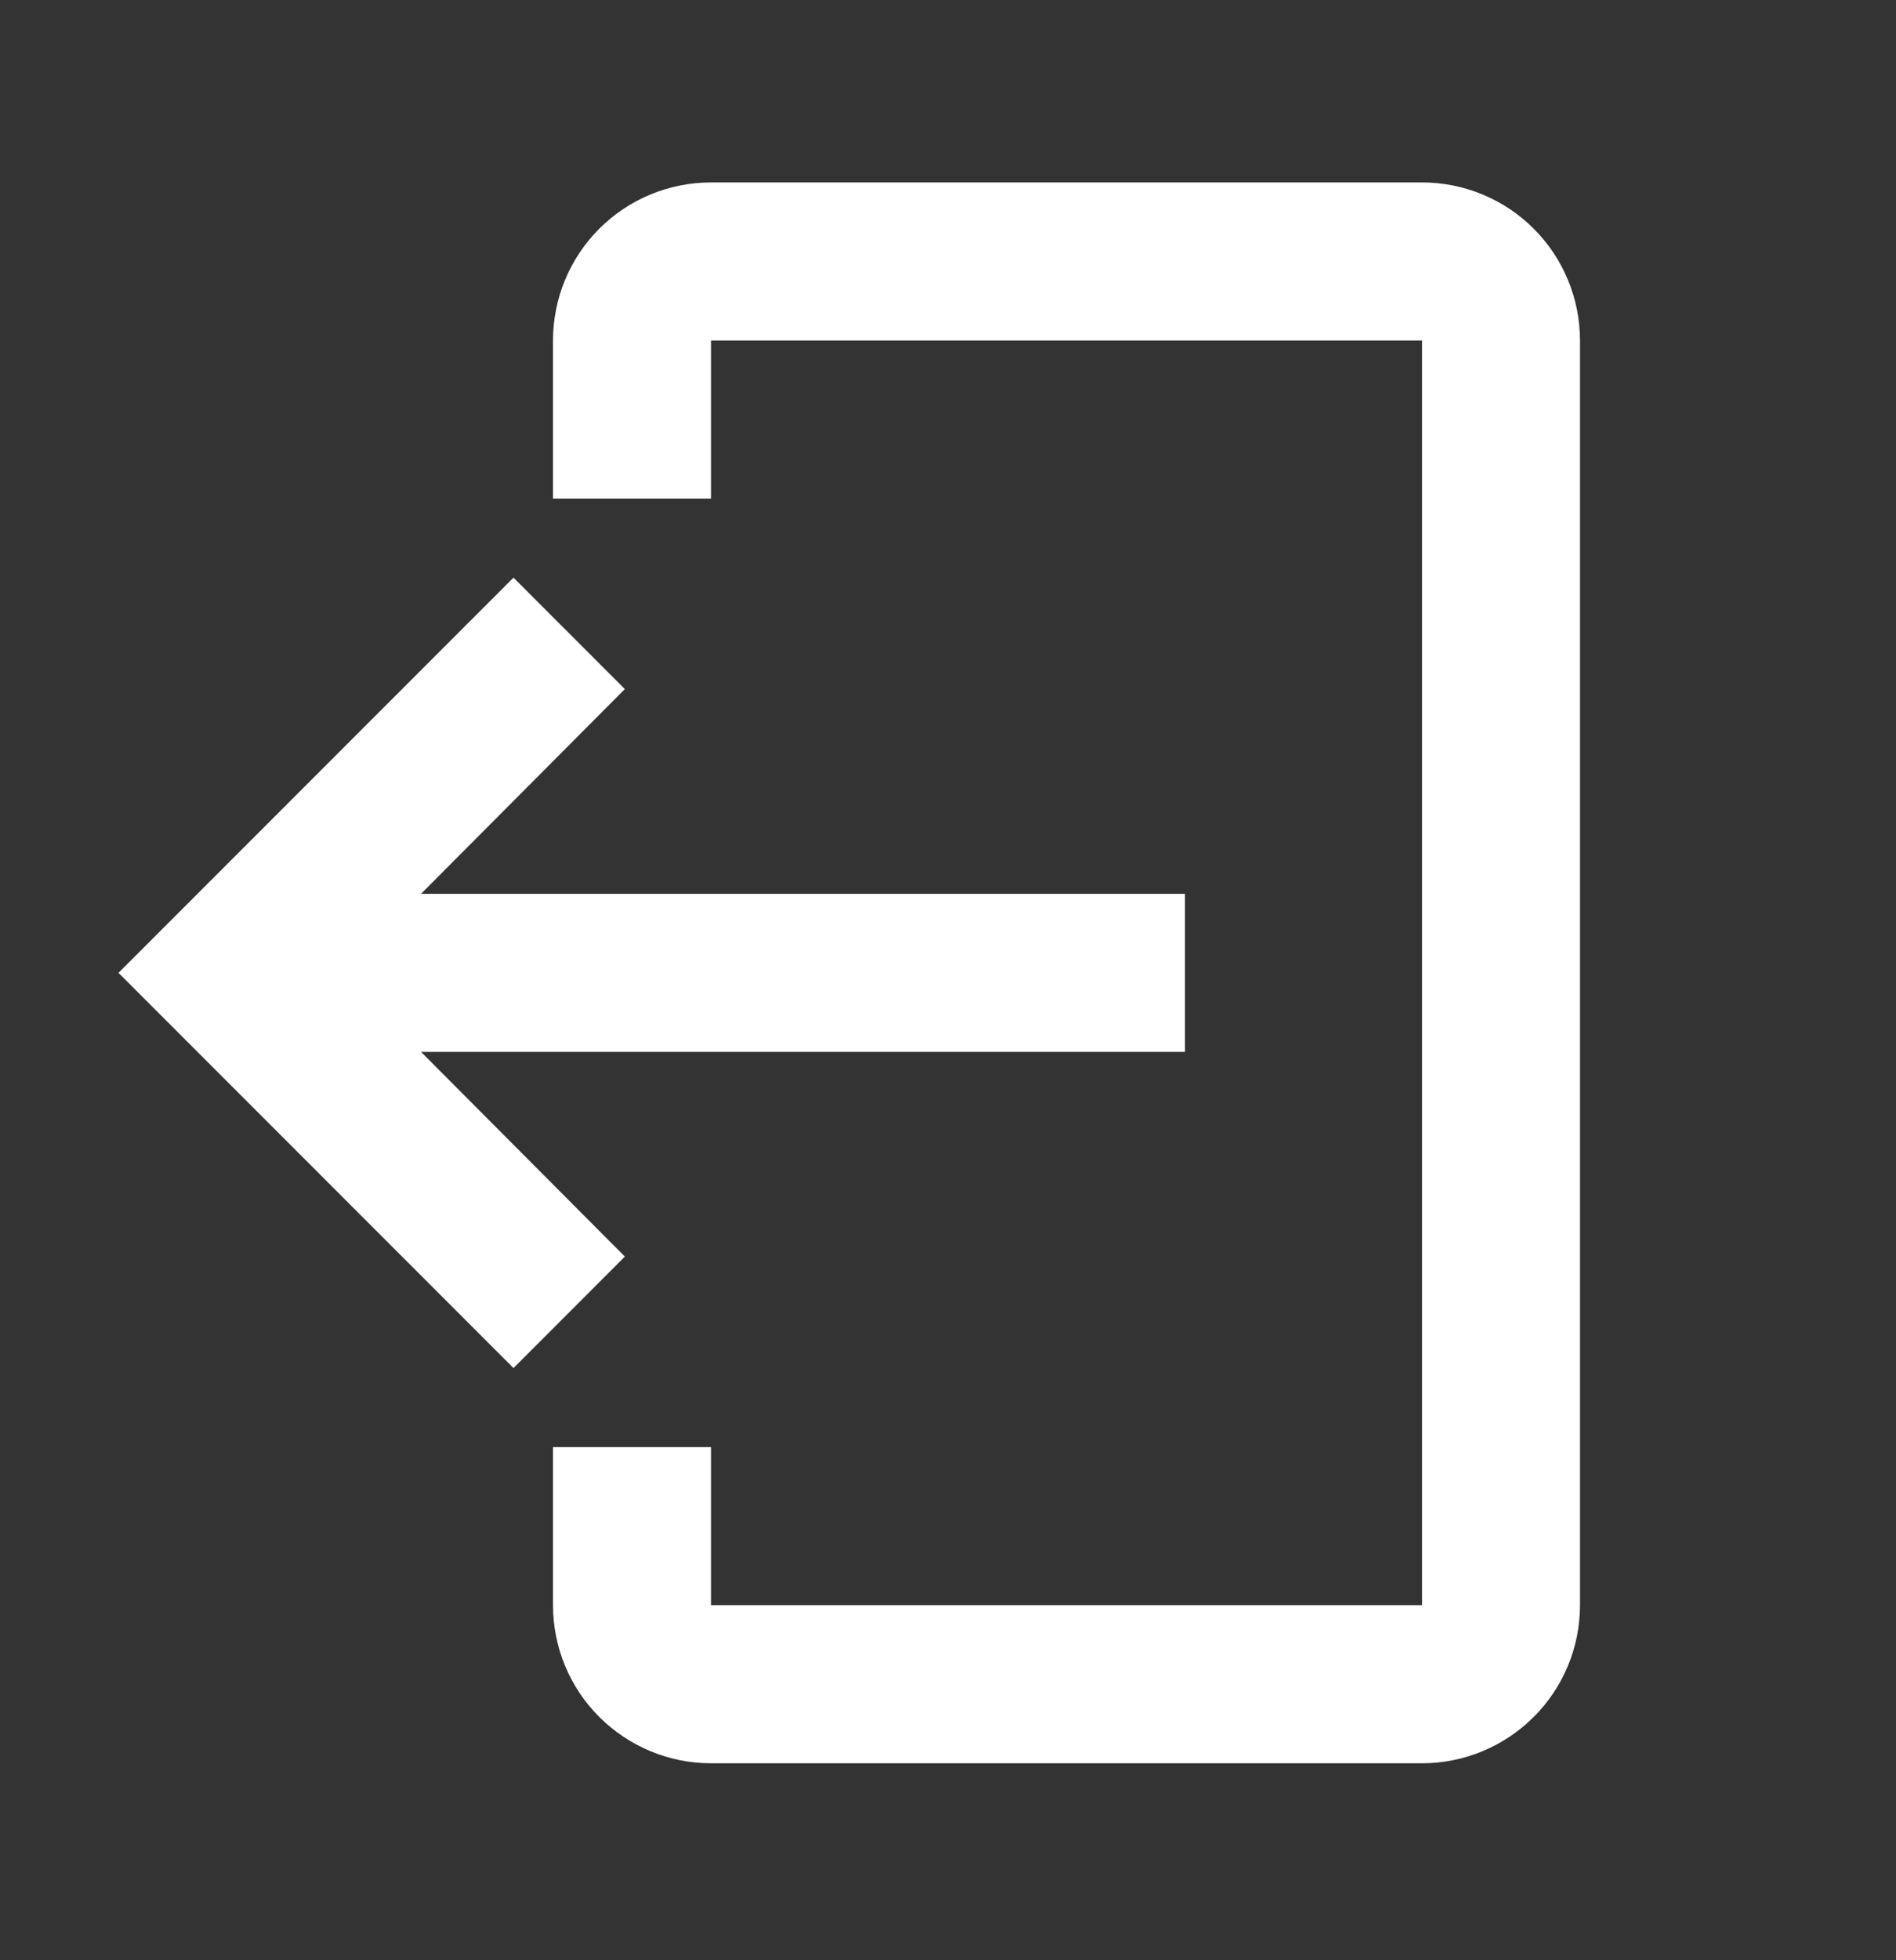 <svg width="30" height="31" viewBox="0 0 30 31" fill="none" xmlns="http://www.w3.org/2000/svg">
<rect x="0" y="0" width="30" height="31" fill="#333333" stroke="none"/>
<path d="M22.5 27.885L11.25 27.885C10.587 27.885 9.951 27.621 9.482 27.152C9.013 26.684 8.75 26.048 8.75 25.385L8.75 22.885L11.25 22.885L11.25 25.385L22.5 25.385L22.5 5.385L11.25 5.385L11.25 7.885L8.75 7.885L8.75 5.385C8.75 4.722 9.013 4.086 9.482 3.617C9.951 3.148 10.587 2.885 11.25 2.885L22.5 2.885C23.163 2.885 23.799 3.148 24.268 3.617C24.737 4.086 25 4.722 25 5.385L25 25.385C25 26.048 24.737 26.684 24.268 27.152C23.799 27.621 23.163 27.885 22.5 27.885Z" fill="white"/>
<path d="M9.887 10.897L8.125 9.135L1.875 15.385L8.125 21.635L9.887 19.872L6.662 16.635L18.75 16.635L18.75 14.135L6.662 14.135L9.887 10.897Z" fill="white"/>
</svg>
